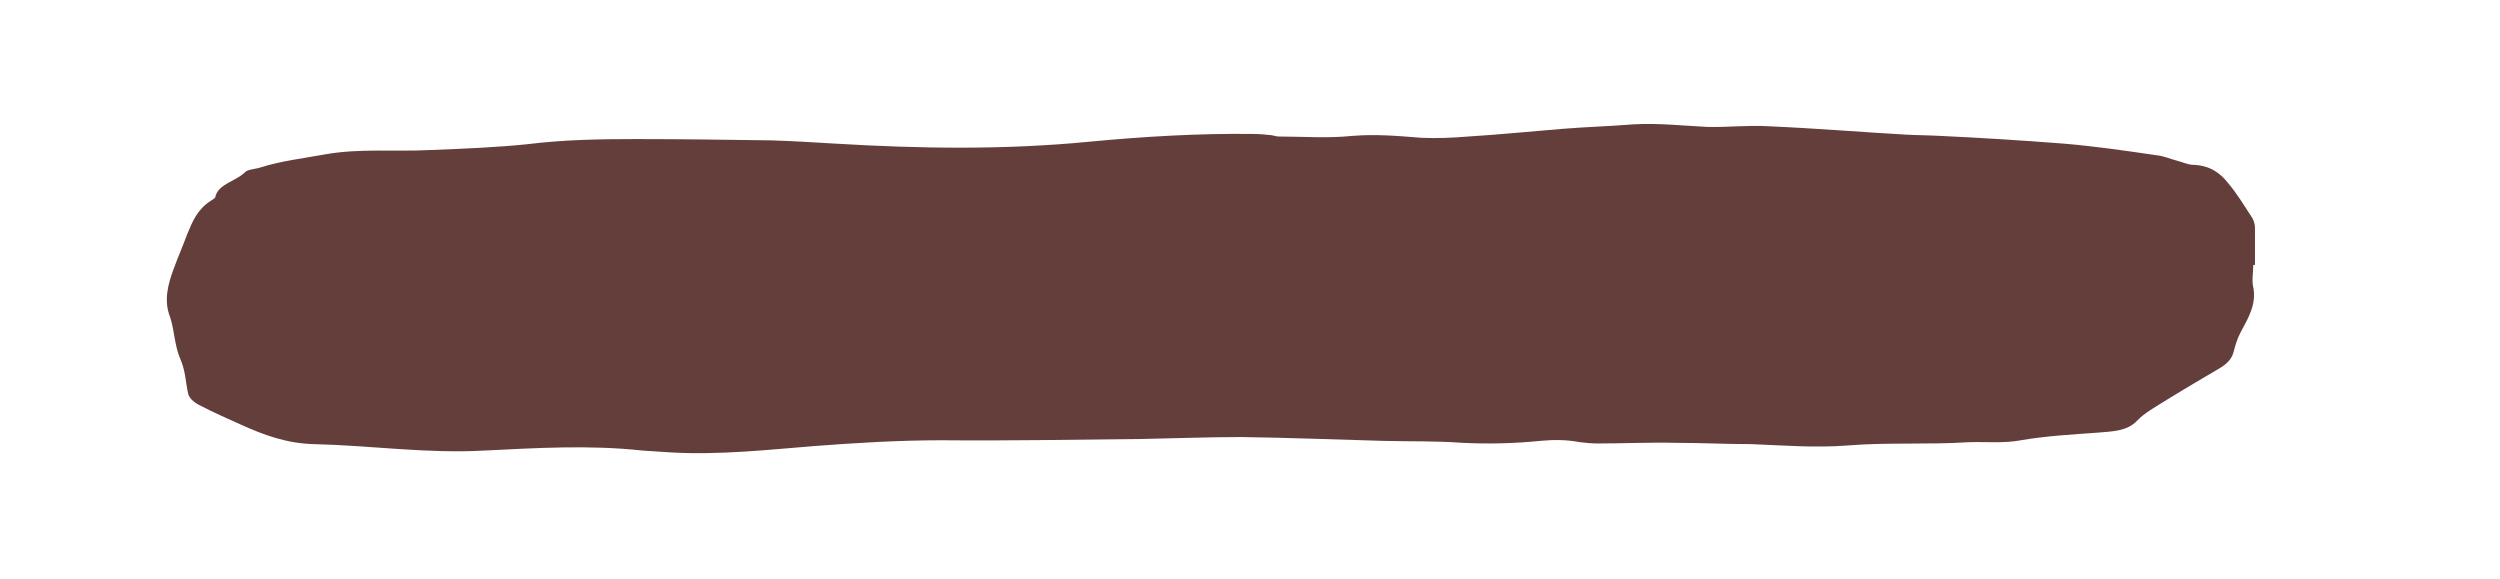 <svg xmlns="http://www.w3.org/2000/svg" data-name="Layer 1" viewBox="0 0 755 175"><path d="M681 68.75V80h-.51c0 2.33-.51 4.65 0 6.79 1.02 5.04-1.53 9.31-3.83 13.58-1.02 1.94-1.53 3.69-2.04 5.63-.51 2.33-2.04 3.88-4.34 5.24-5.62 3.3-11.24 6.6-16.86 10.09-2.81 1.75-5.88 3.49-7.92 5.62-3.07 3.3-7.41 3.3-11.75 3.69-7.92.58-15.59.97-23.51 2.33-5.11.97-10.48.39-15.84.58-12.01.78-24.27 0-36.28.97-9.71.78-19.42 0-29.13-.39-7.67 0-15.07-.39-22.74-.39-7.92-.19-15.84.19-23.76.19-1.79 0-3.58-.19-5.37-.39-4.09-.78-7.92-.78-12.01-.39-7.67.78-15.59.97-23.51.58-7.92-.58-15.84-.39-23.76-.58-14.31-.39-28.62-.97-42.93-1.16-9.97 0-19.93.39-29.89.58-20.19.19-40.37.58-60.56.39-13.03 0-25.81.78-38.58 1.75-14.31 1.16-28.62 2.72-42.93 1.94-3.07-.19-5.88-.39-8.94-.58-15.84-1.75-31.94-.78-47.78 0-17.37.97-34.24-1.55-51.36-1.94-8.18-.19-15.07-2.71-21.97-5.82-4.34-1.94-8.69-3.88-12.78-6.01-1.53-.78-3.07-2.13-3.32-3.49-.77-3.49-.77-6.79-2.3-10.28-1.79-4.07-1.79-8.53-3.07-12.61-2.04-5.04-.77-9.89 1.02-14.74 1.28-3.49 2.81-6.98 4.09-10.47 1.53-3.69 3.07-7.56 7.16-10.09.51-.39 1.02-.58 1.28-.97.77-4.07 6.13-4.85 8.94-7.56.77-.97 3.07-.97 4.85-1.55 6.13-1.94 12.78-2.71 19.16-3.88 10.73-1.94 21.46-.78 32.19-1.36 9.97-.39 19.67-.78 29.13-1.75 10.99-1.36 21.72-1.55 32.71-1.55 13.54 0 27.08.19 40.88.39 6.39.19 12.78.58 19.16.97 25.81 1.55 51.36 1.94 77.16-.58 16.35-1.55 32.7-2.52 49.06-2.33 2.04 0 4.09.19 5.88.39.77.19 1.53.39 2.3.39 7.15 0 14.56.58 21.97-.19 7.16-.58 13.8 0 20.95.58 4.6.19 9.45 0 14.05-.39 9.45-.58 18.91-1.55 28.62-2.33 7.16-.58 14.31-.78 21.46-1.36 7.41-.39 14.56.39 21.97.78 6.13.19 12.52-.58 18.65-.19 13.8.58 27.6 1.74 41.39 2.52 3.32.19 6.9.19 10.48.39 12.52.58 24.78 1.36 37.3 2.33 9.2.78 18.65 2.13 27.85 3.49 2.3.19 4.34 1.16 6.64 1.75 1.53.39 3.07 1.16 4.6 1.16 5.11.19 8.18 2.52 10.48 5.43 2.81 3.3 5.11 7.18 7.41 10.67.51.97.77 1.94.77 2.91Z" style="fill:#643e3b;stroke-width:0"/></svg>
